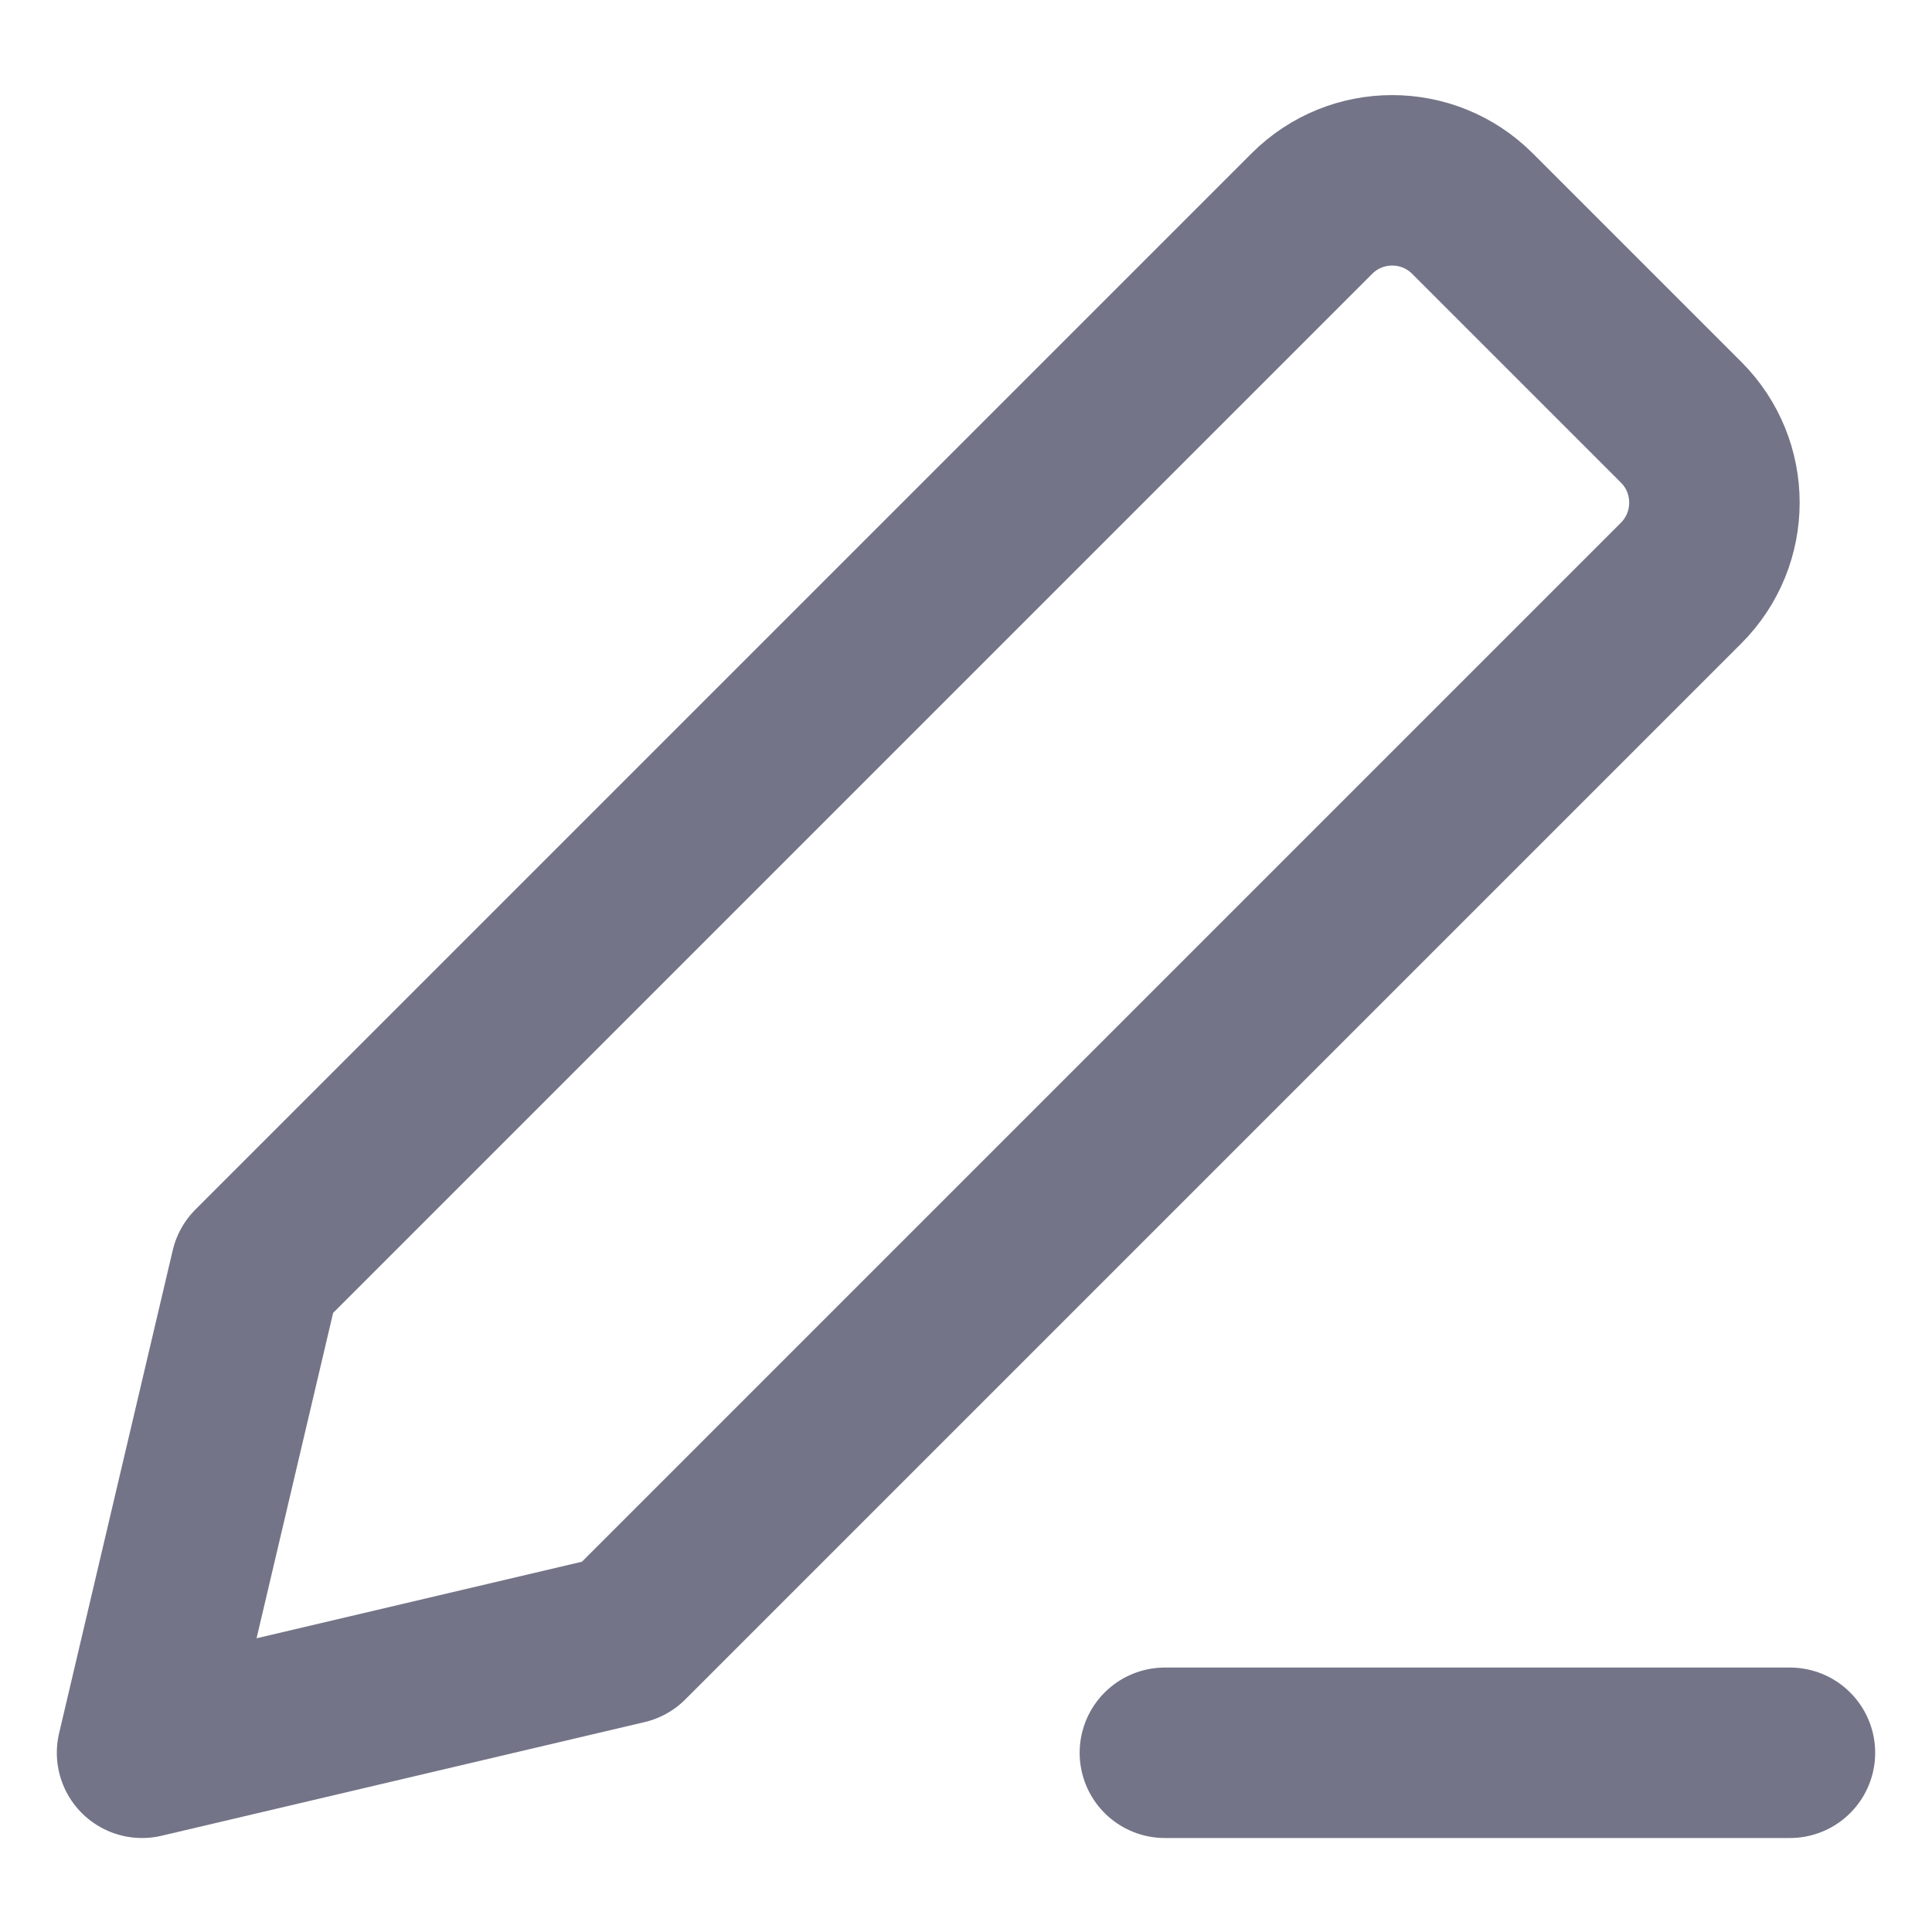 <svg width="17" height="17" viewBox="0 0 17 17" fill="none" xmlns="http://www.w3.org/2000/svg">
<g clip-path="url(#clip0_74239_47392)">
<path d="M1.25 15.423L5.5 14.423L14.793 5.13C15.183 4.739 15.183 4.106 14.793 3.716L12.957 1.88C12.567 1.489 11.933 1.489 11.543 1.88L2.25 11.173L1.25 15.423Z" stroke="#747488" stroke-width="1.5" stroke-linecap="round" stroke-linejoin="round"/>
<path d="M15.75 15.423H10.25" stroke="#747488" stroke-width="1.5" stroke-linecap="round" stroke-linejoin="round"/>
</g>
<defs>
<clipPath id="clip0_74239_47392">
<rect width="16" height="16" fill="white" transform="translate(0.5 0.173)"/>
</clipPath>
</defs>
</svg>
